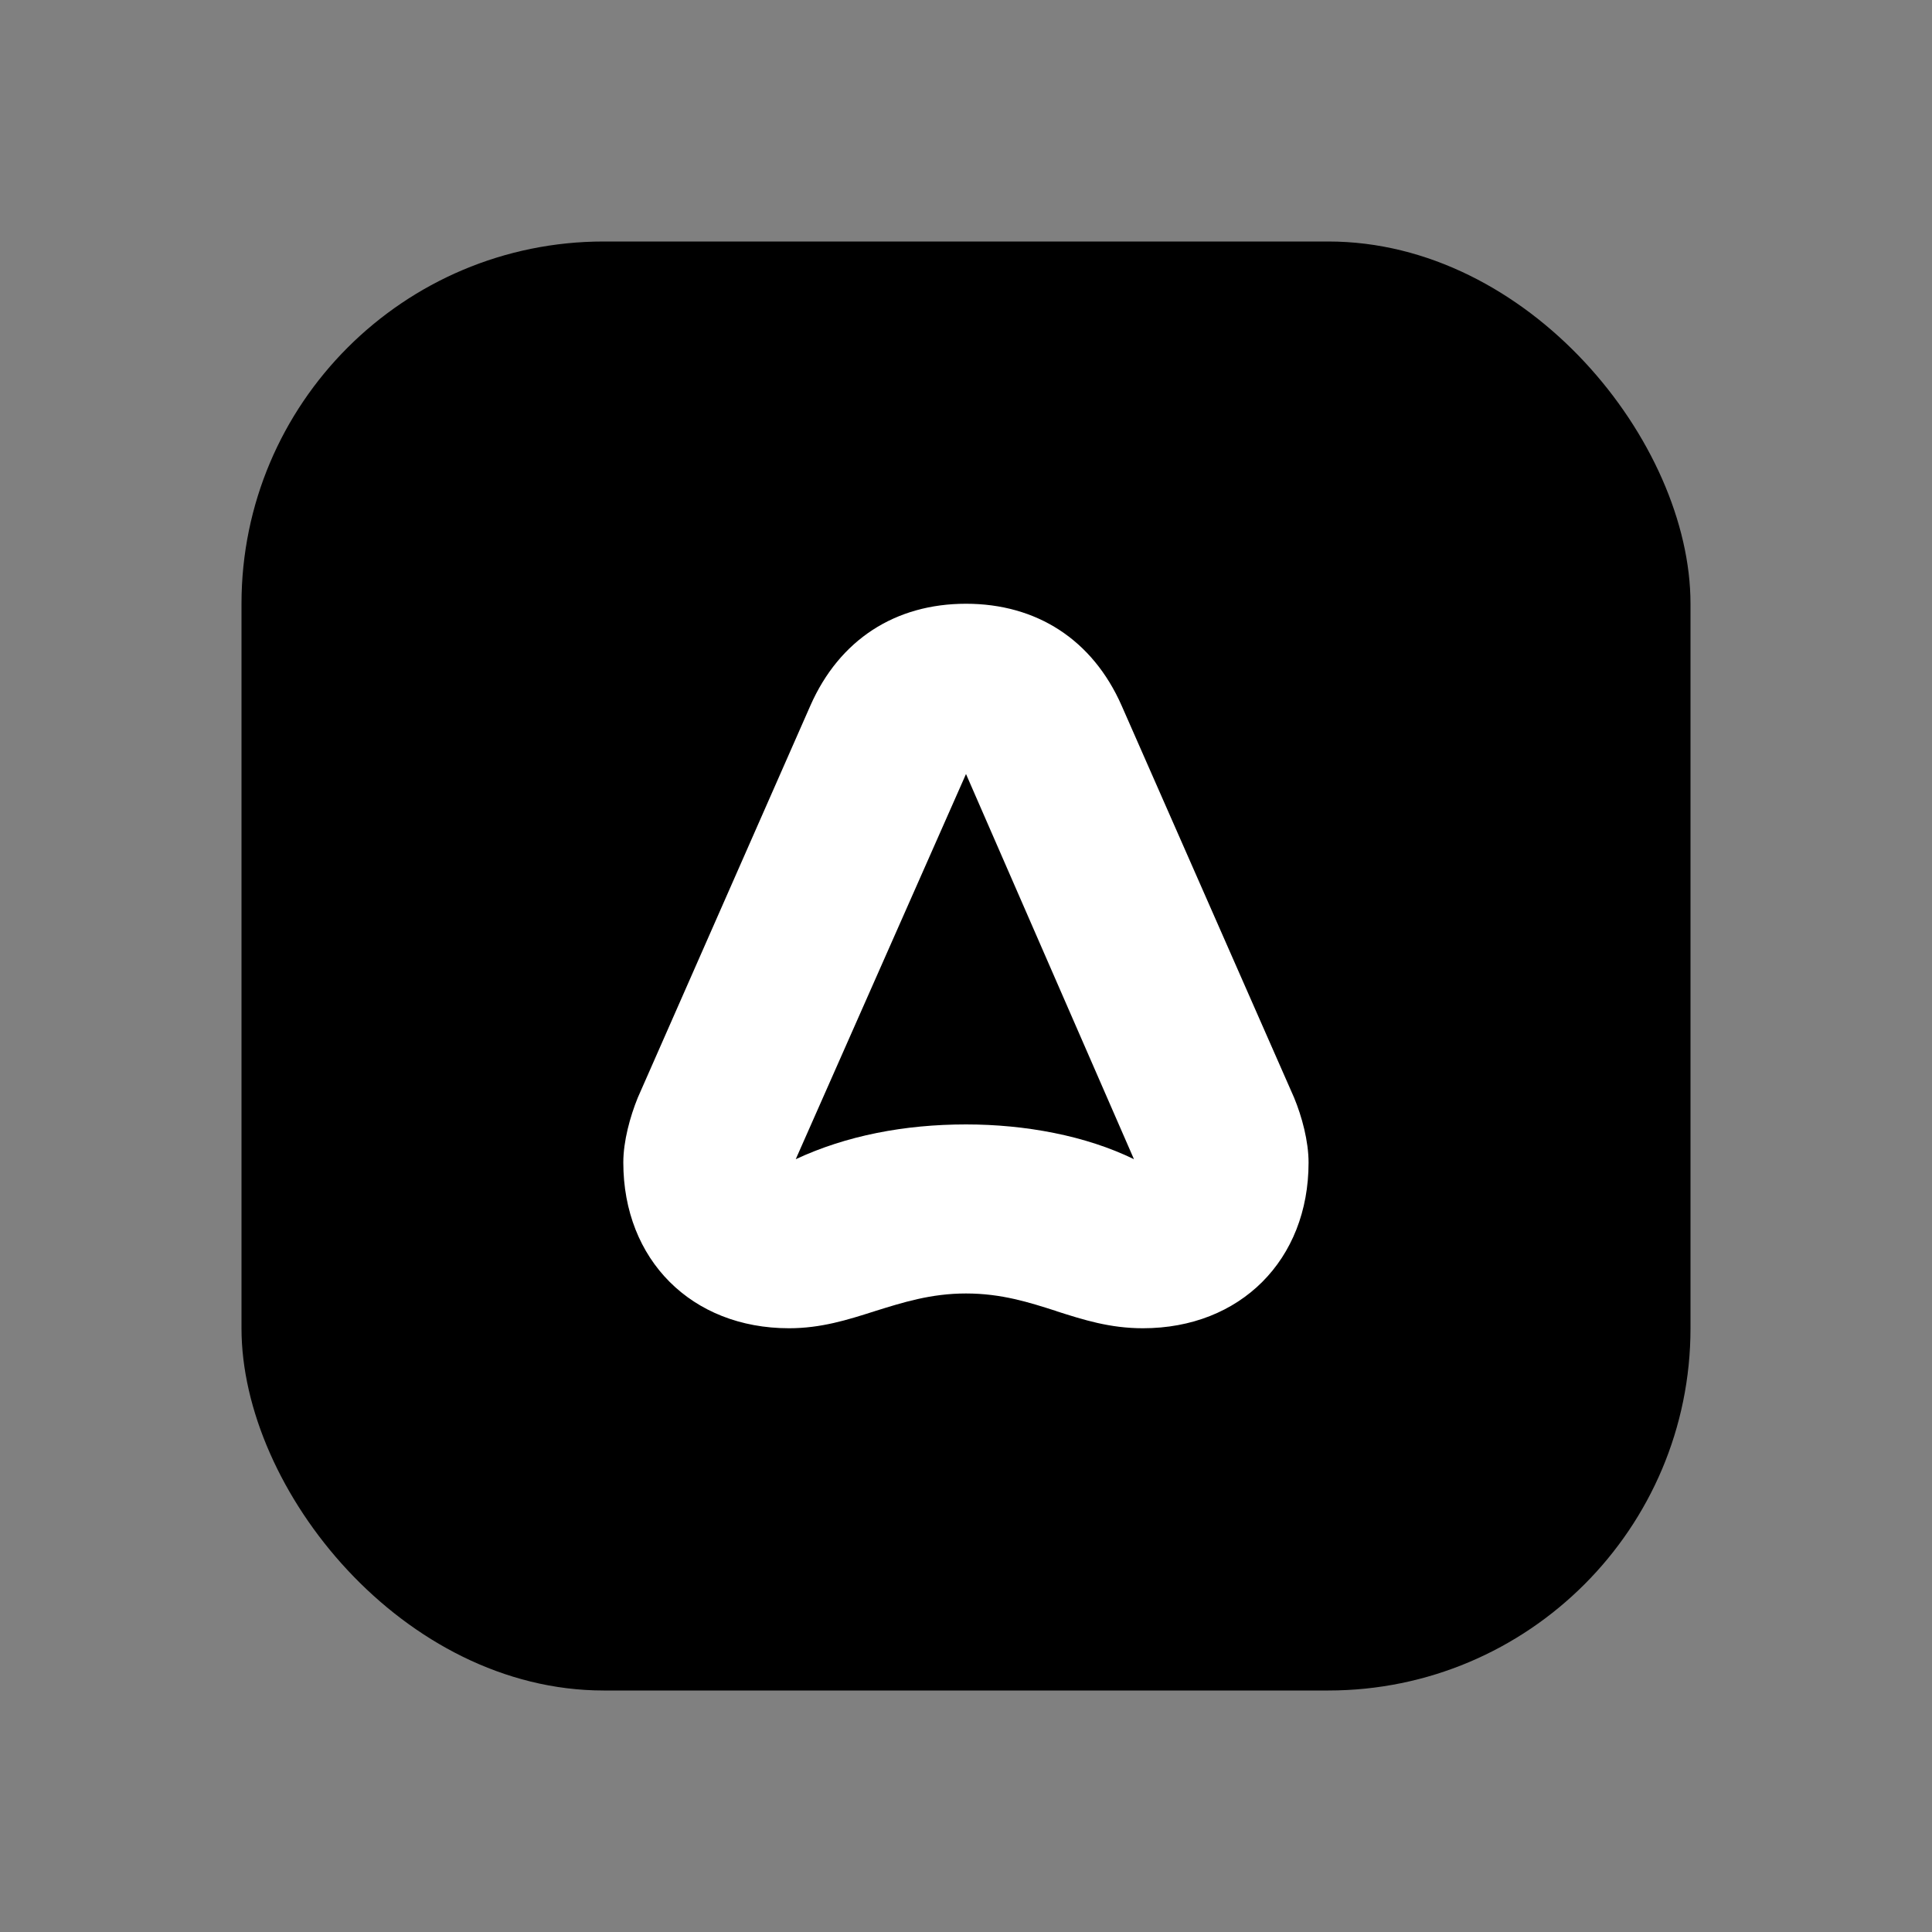 <svg width="16" height="16" viewBox="0 0 16 16" fill="none" xmlns="http://www.w3.org/2000/svg">
<rect x="0" y="0" width="16" height="16" fill="#808080" stroke="none"/>
<rect x="2" y="2" width="12" height="12" rx="3" fill="black"/>
<path fill-rule="evenodd" clip-rule="evenodd" d="M6.711 5.844L5.282 9.09C5.218 9.247 5.162 9.451 5.162 9.627C5.162 10.434 5.728 11 6.535 11C6.798 11 7.018 10.931 7.24 10.86L7.242 10.86L7.243 10.859C7.474 10.787 7.708 10.712 8 10.712C8.295 10.712 8.524 10.786 8.749 10.858L8.751 10.859L8.753 10.86C8.973 10.93 9.191 11 9.465 11C10.272 11 10.837 10.434 10.837 9.628C10.837 9.451 10.782 9.247 10.717 9.09L9.289 5.844C9.048 5.297 8.584 5 8 5C7.415 5 6.952 5.297 6.711 5.844ZM6.59 9.6L8 6.41L9.391 9.6C8.992 9.405 8.491 9.312 8 9.312C7.49 9.312 7.008 9.405 6.59 9.6Z" fill="white"/>
</svg>
